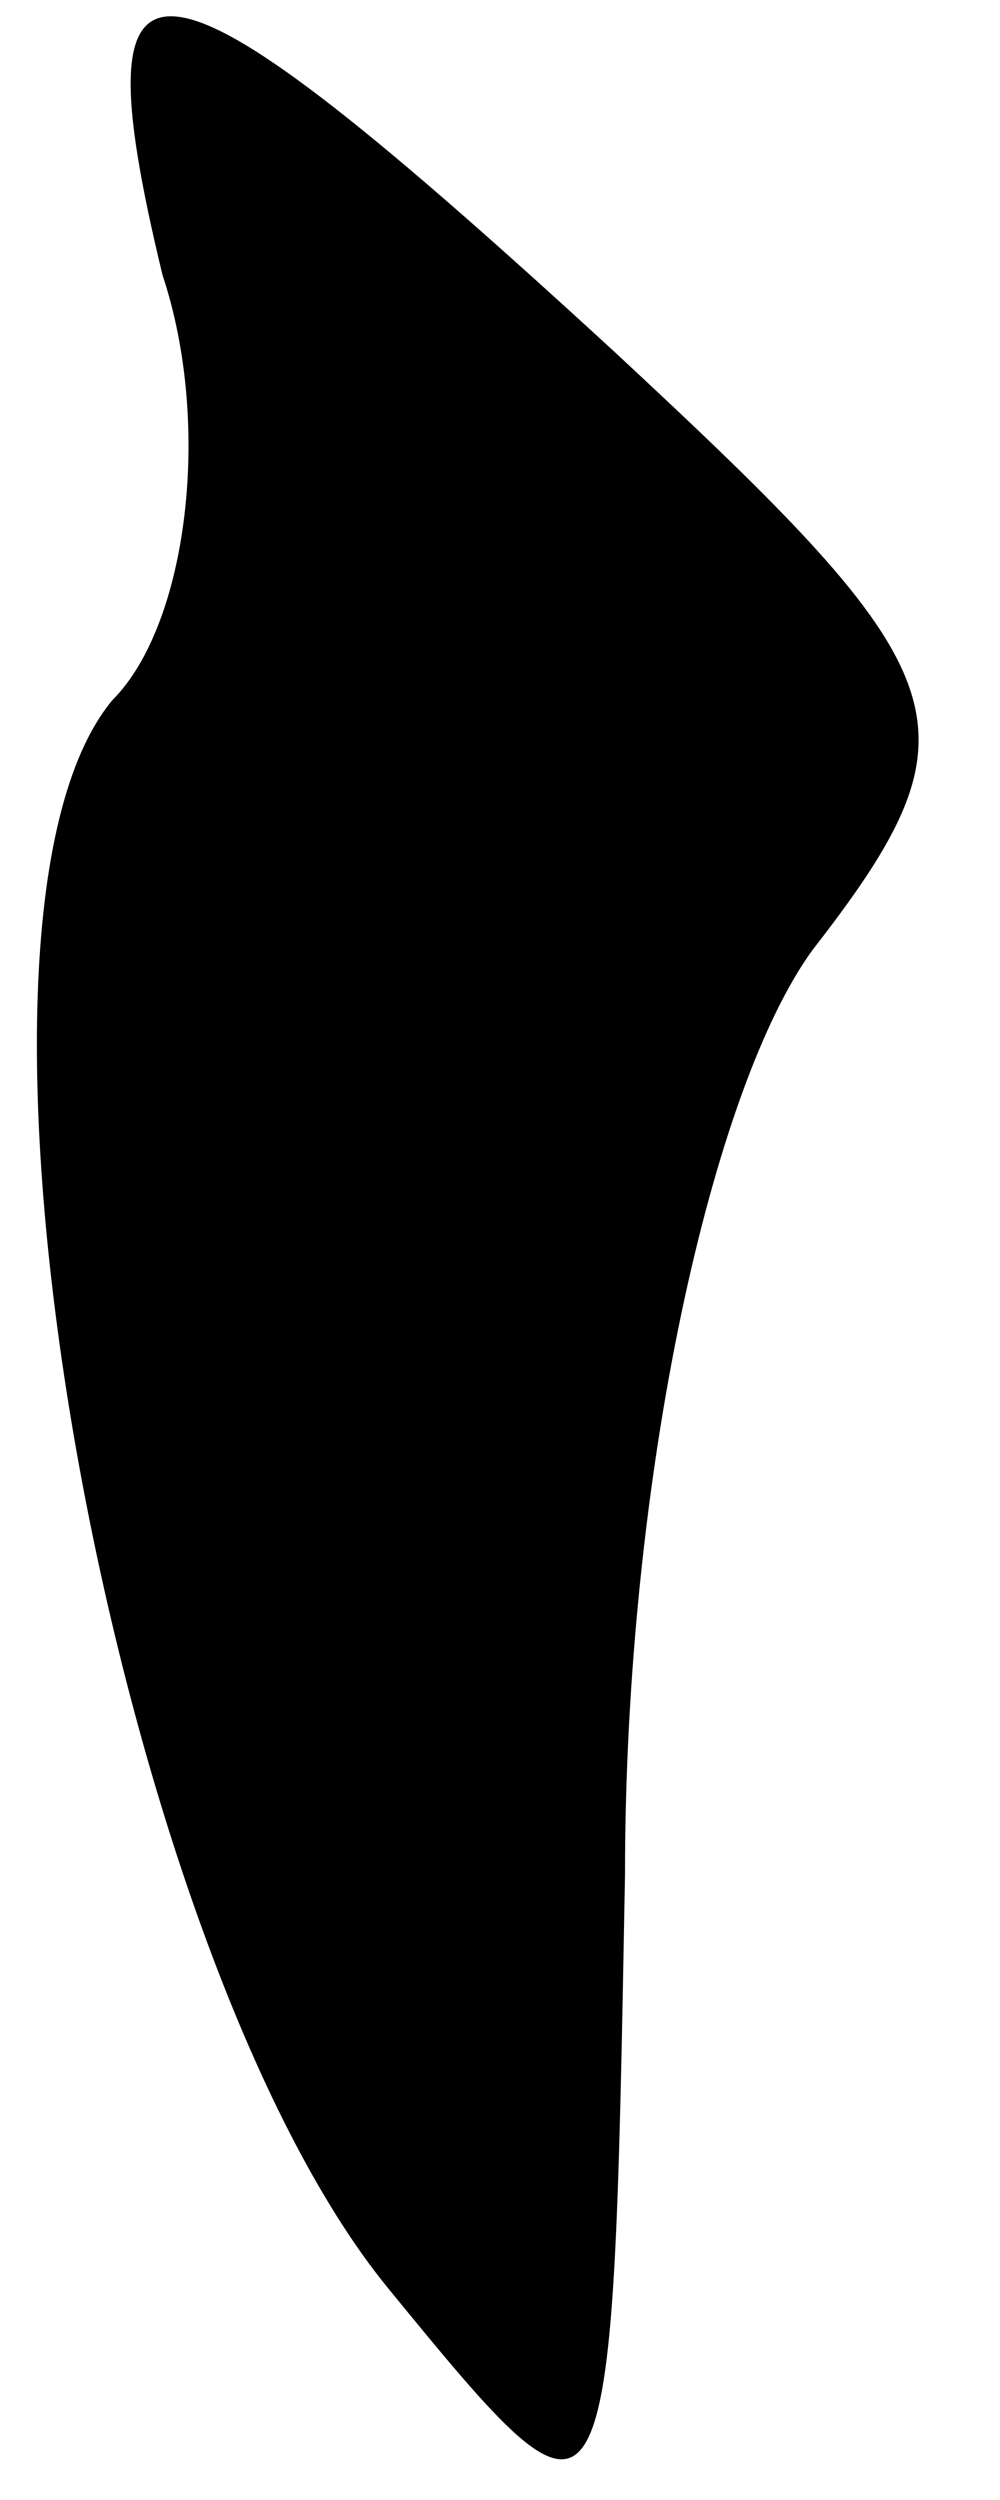 <?xml version="1.0" standalone="no"?>
<!DOCTYPE svg PUBLIC "-//W3C//DTD SVG 20010904//EN"
 "http://www.w3.org/TR/2001/REC-SVG-20010904/DTD/svg10.dtd">
<svg version="1.0" xmlns="http://www.w3.org/2000/svg"
 width="8pt" height="20pt" viewBox="0 0 8 20"
 preserveAspectRatio="xMidYMid meet">
<g transform="translate(0,20) scale(0.1,-0.1)"
fill="#000000" stroke="none">
<path fill="#000000" stroke="none" d="M13 178 c4 -12 2 -28 -4 -34 -15 -18 0
-100 22 -127 18 -22 18 -22 19 33 0 32 7 63 15 74 14 18 12 22 -16 48 -37 34
-43 35 -36 6z"/>
</g>
</svg>
